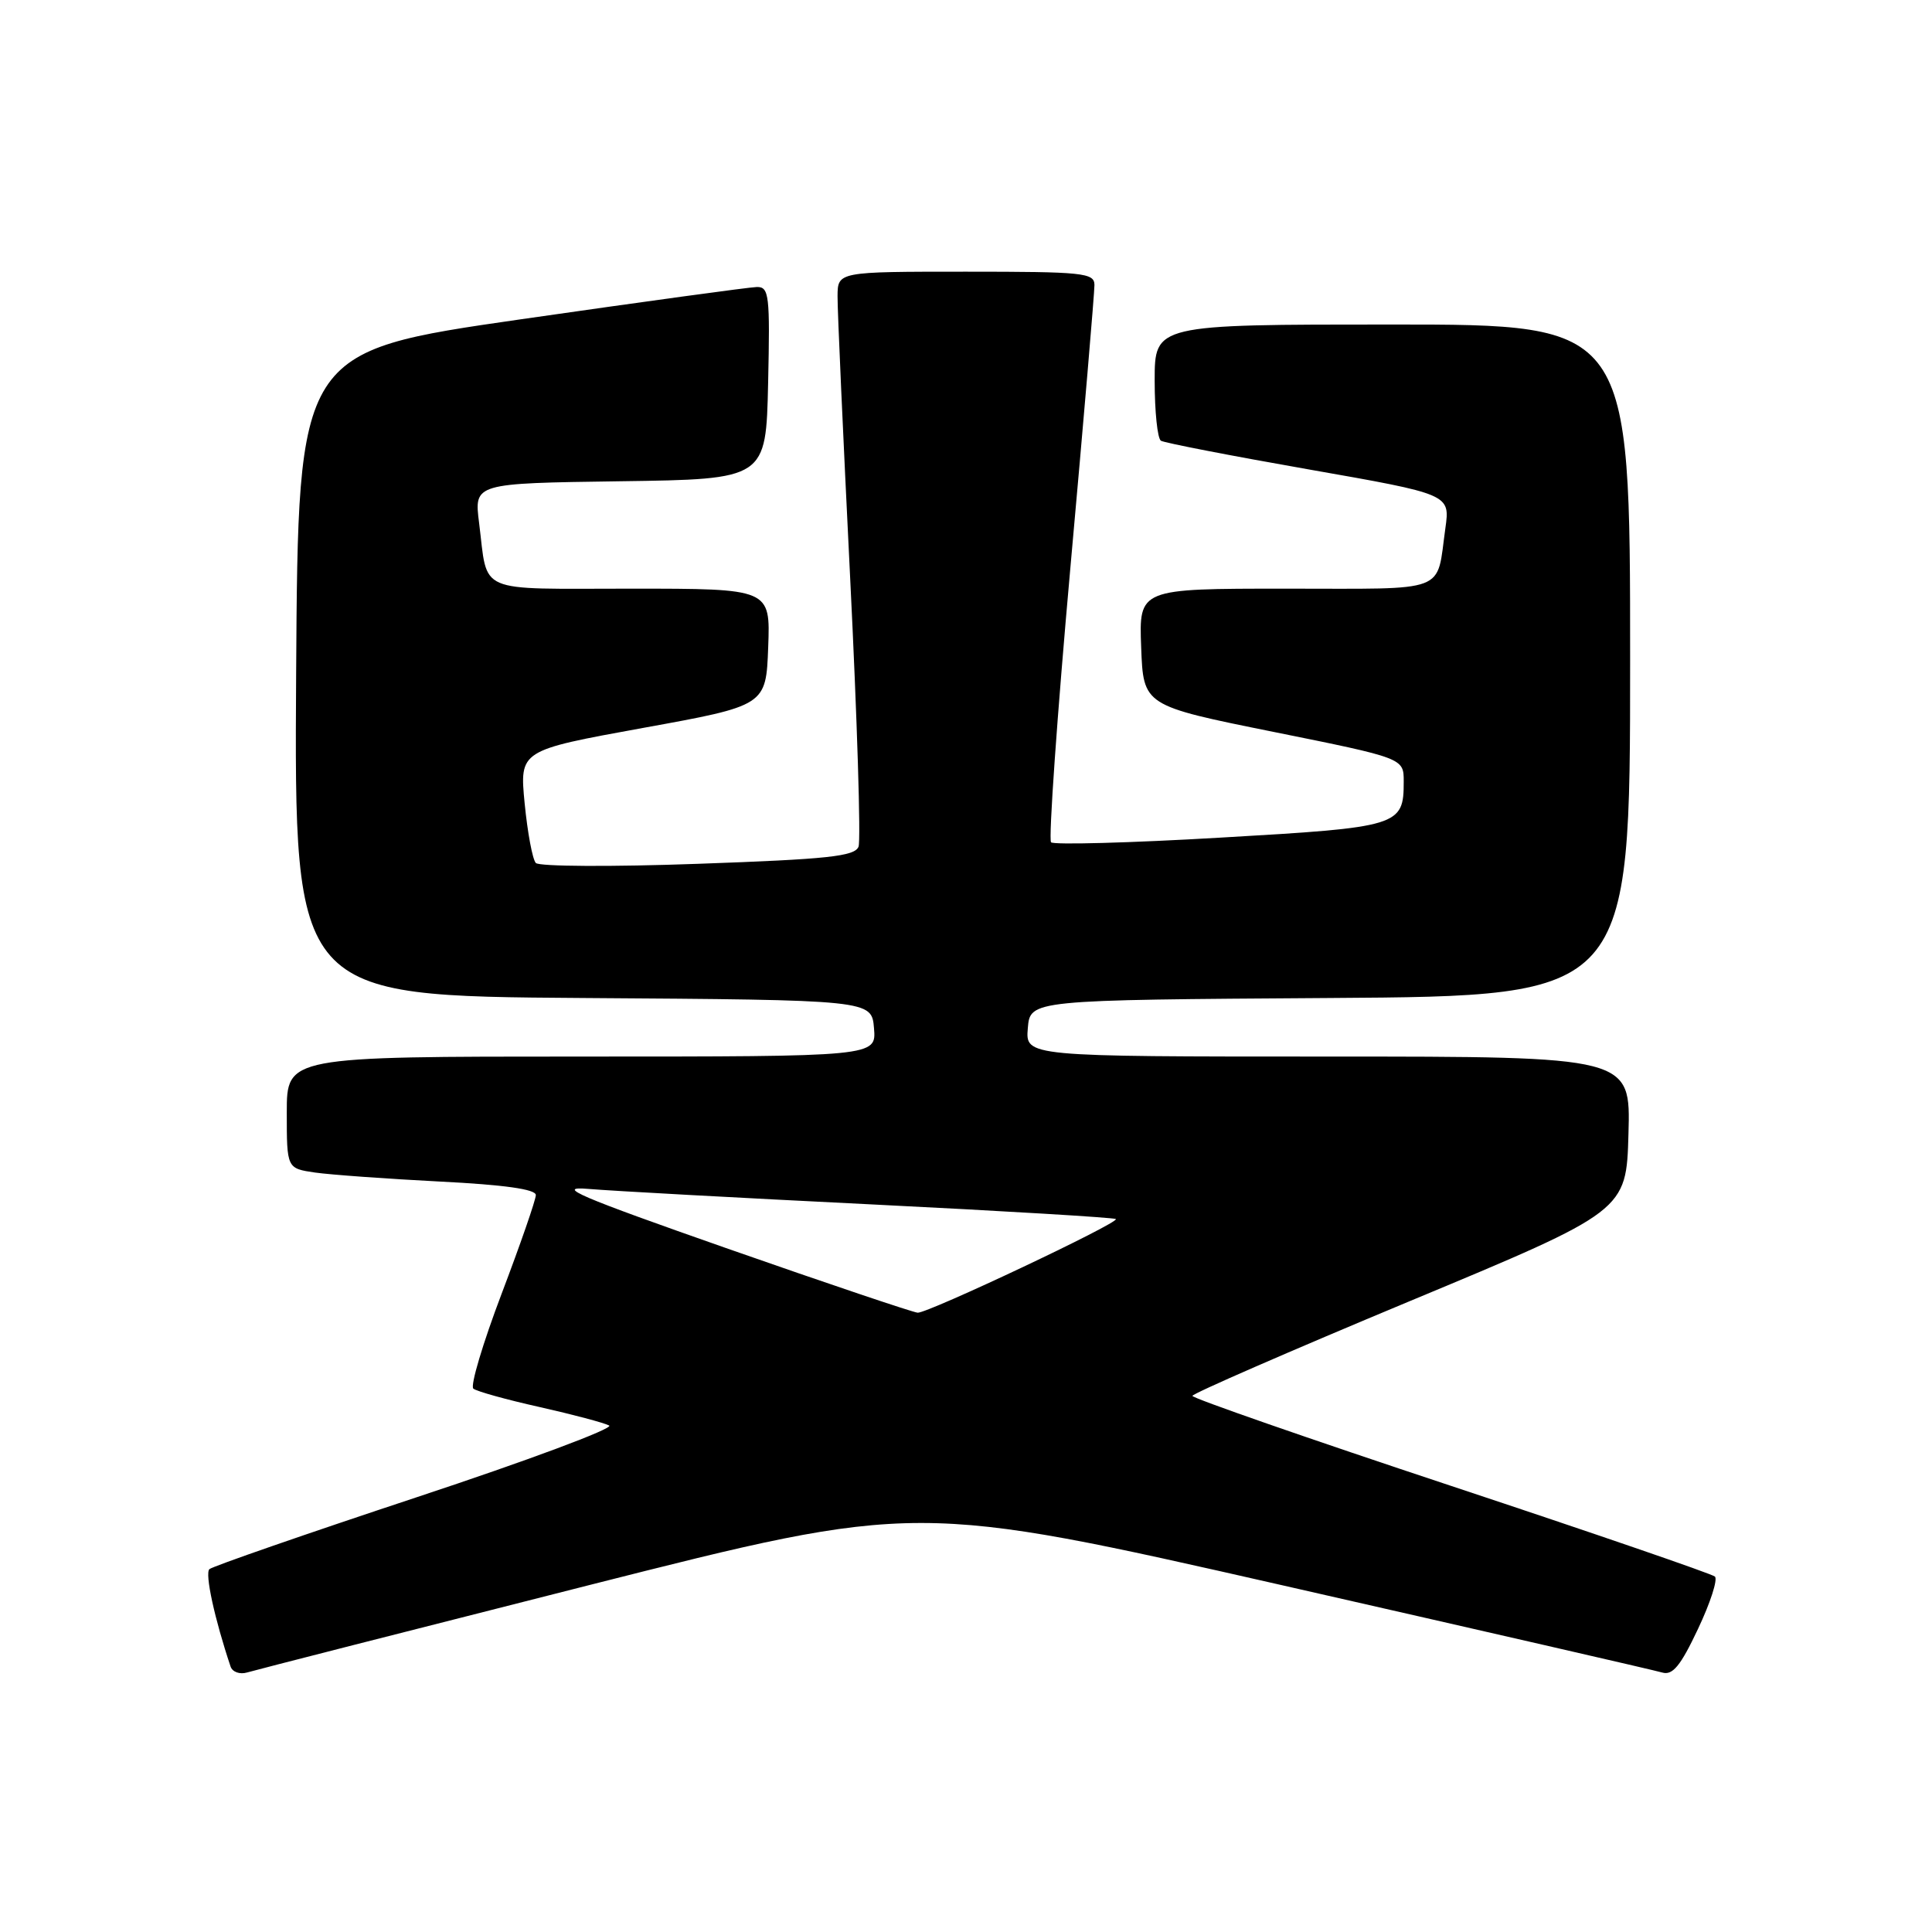 <?xml version="1.0" encoding="UTF-8" standalone="no"?>
<!DOCTYPE svg PUBLIC "-//W3C//DTD SVG 1.1//EN" "http://www.w3.org/Graphics/SVG/1.1/DTD/svg11.dtd" >
<svg xmlns="http://www.w3.org/2000/svg" xmlns:xlink="http://www.w3.org/1999/xlink" version="1.1" viewBox="0 0 256 256">
 <g >
 <path fill="currentColor"
d=" M 77.97 210.06 C 121.44 199.05 121.44 199.05 169.97 210.07 C 196.66 216.14 219.29 221.33 220.26 221.62 C 221.63 222.02 222.68 220.75 224.99 215.85 C 226.63 212.39 227.64 209.27 227.23 208.90 C 226.83 208.54 211.09 203.13 192.25 196.88 C 173.41 190.63 158.00 185.27 158.00 184.96 C 158.00 184.66 170.94 179.02 186.75 172.43 C 215.50 160.46 215.50 160.46 215.78 150.23 C 216.07 140.00 216.07 140.00 175.97 140.00 C 135.88 140.00 135.88 140.00 136.19 136.25 C 136.50 132.50 136.50 132.50 176.25 132.24 C 216.00 131.98 216.00 131.98 216.00 87.49 C 216.00 43.00 216.00 43.00 184.50 43.00 C 153.00 43.00 153.00 43.00 153.00 50.44 C 153.00 54.53 153.37 58.11 153.83 58.40 C 154.29 58.68 163.10 60.39 173.41 62.20 C 192.15 65.49 192.15 65.49 191.52 69.99 C 190.29 78.72 192.20 78.00 170.39 78.00 C 150.92 78.00 150.92 78.00 151.21 85.75 C 151.50 93.50 151.50 93.50 168.75 96.98 C 186.00 100.46 186.00 100.46 186.00 103.54 C 186.00 109.46 185.49 109.62 161.71 110.99 C 149.73 111.69 139.63 111.96 139.27 111.61 C 138.92 111.25 140.07 94.88 141.83 75.23 C 143.60 55.58 145.03 38.71 145.02 37.75 C 145.00 36.15 143.52 36.00 128.00 36.00 C 111.00 36.00 111.00 36.00 110.98 39.25 C 110.96 41.04 111.72 57.83 112.65 76.57 C 113.58 95.31 114.08 111.34 113.76 112.19 C 113.26 113.47 109.73 113.85 92.48 114.46 C 81.11 114.87 71.44 114.82 71.00 114.35 C 70.56 113.88 69.90 110.33 69.52 106.46 C 68.84 99.43 68.84 99.43 85.17 96.46 C 101.50 93.50 101.50 93.50 101.79 85.75 C 102.08 78.00 102.08 78.00 83.61 78.00 C 62.80 78.00 64.69 78.82 63.48 69.27 C 62.82 64.04 62.82 64.04 82.16 63.77 C 101.50 63.50 101.50 63.50 101.78 50.75 C 102.04 39.08 101.91 38.00 100.28 38.03 C 99.30 38.05 85.22 39.98 69.00 42.31 C 39.50 46.56 39.50 46.56 39.24 89.27 C 38.98 131.98 38.98 131.98 77.24 132.24 C 115.50 132.50 115.50 132.50 115.81 136.25 C 116.12 140.00 116.12 140.00 77.06 140.00 C 38.00 140.00 38.00 140.00 38.00 147.41 C 38.00 154.82 38.00 154.82 41.75 155.37 C 43.81 155.66 51.24 156.20 58.25 156.56 C 66.81 156.99 71.00 157.58 71.00 158.35 C 71.00 158.98 68.96 164.86 66.47 171.42 C 63.98 177.98 62.29 183.64 62.72 184.00 C 63.15 184.36 67.10 185.46 71.50 186.44 C 75.90 187.43 80.05 188.53 80.72 188.89 C 81.39 189.25 69.92 193.53 55.22 198.39 C 40.52 203.26 28.16 207.55 27.75 207.92 C 27.12 208.49 28.44 214.53 30.55 220.82 C 30.79 221.55 31.78 221.90 32.75 221.61 C 33.71 221.32 54.06 216.12 77.97 210.06 Z  M 96.50 165.48 C 76.58 158.50 73.43 157.15 78.00 157.54 C 81.03 157.80 97.90 158.72 115.50 159.59 C 133.10 160.46 147.66 161.34 147.86 161.53 C 148.35 162.02 122.96 174.01 121.60 173.94 C 120.99 173.90 109.70 170.10 96.50 165.48 Z "/>
</g>
</svg>